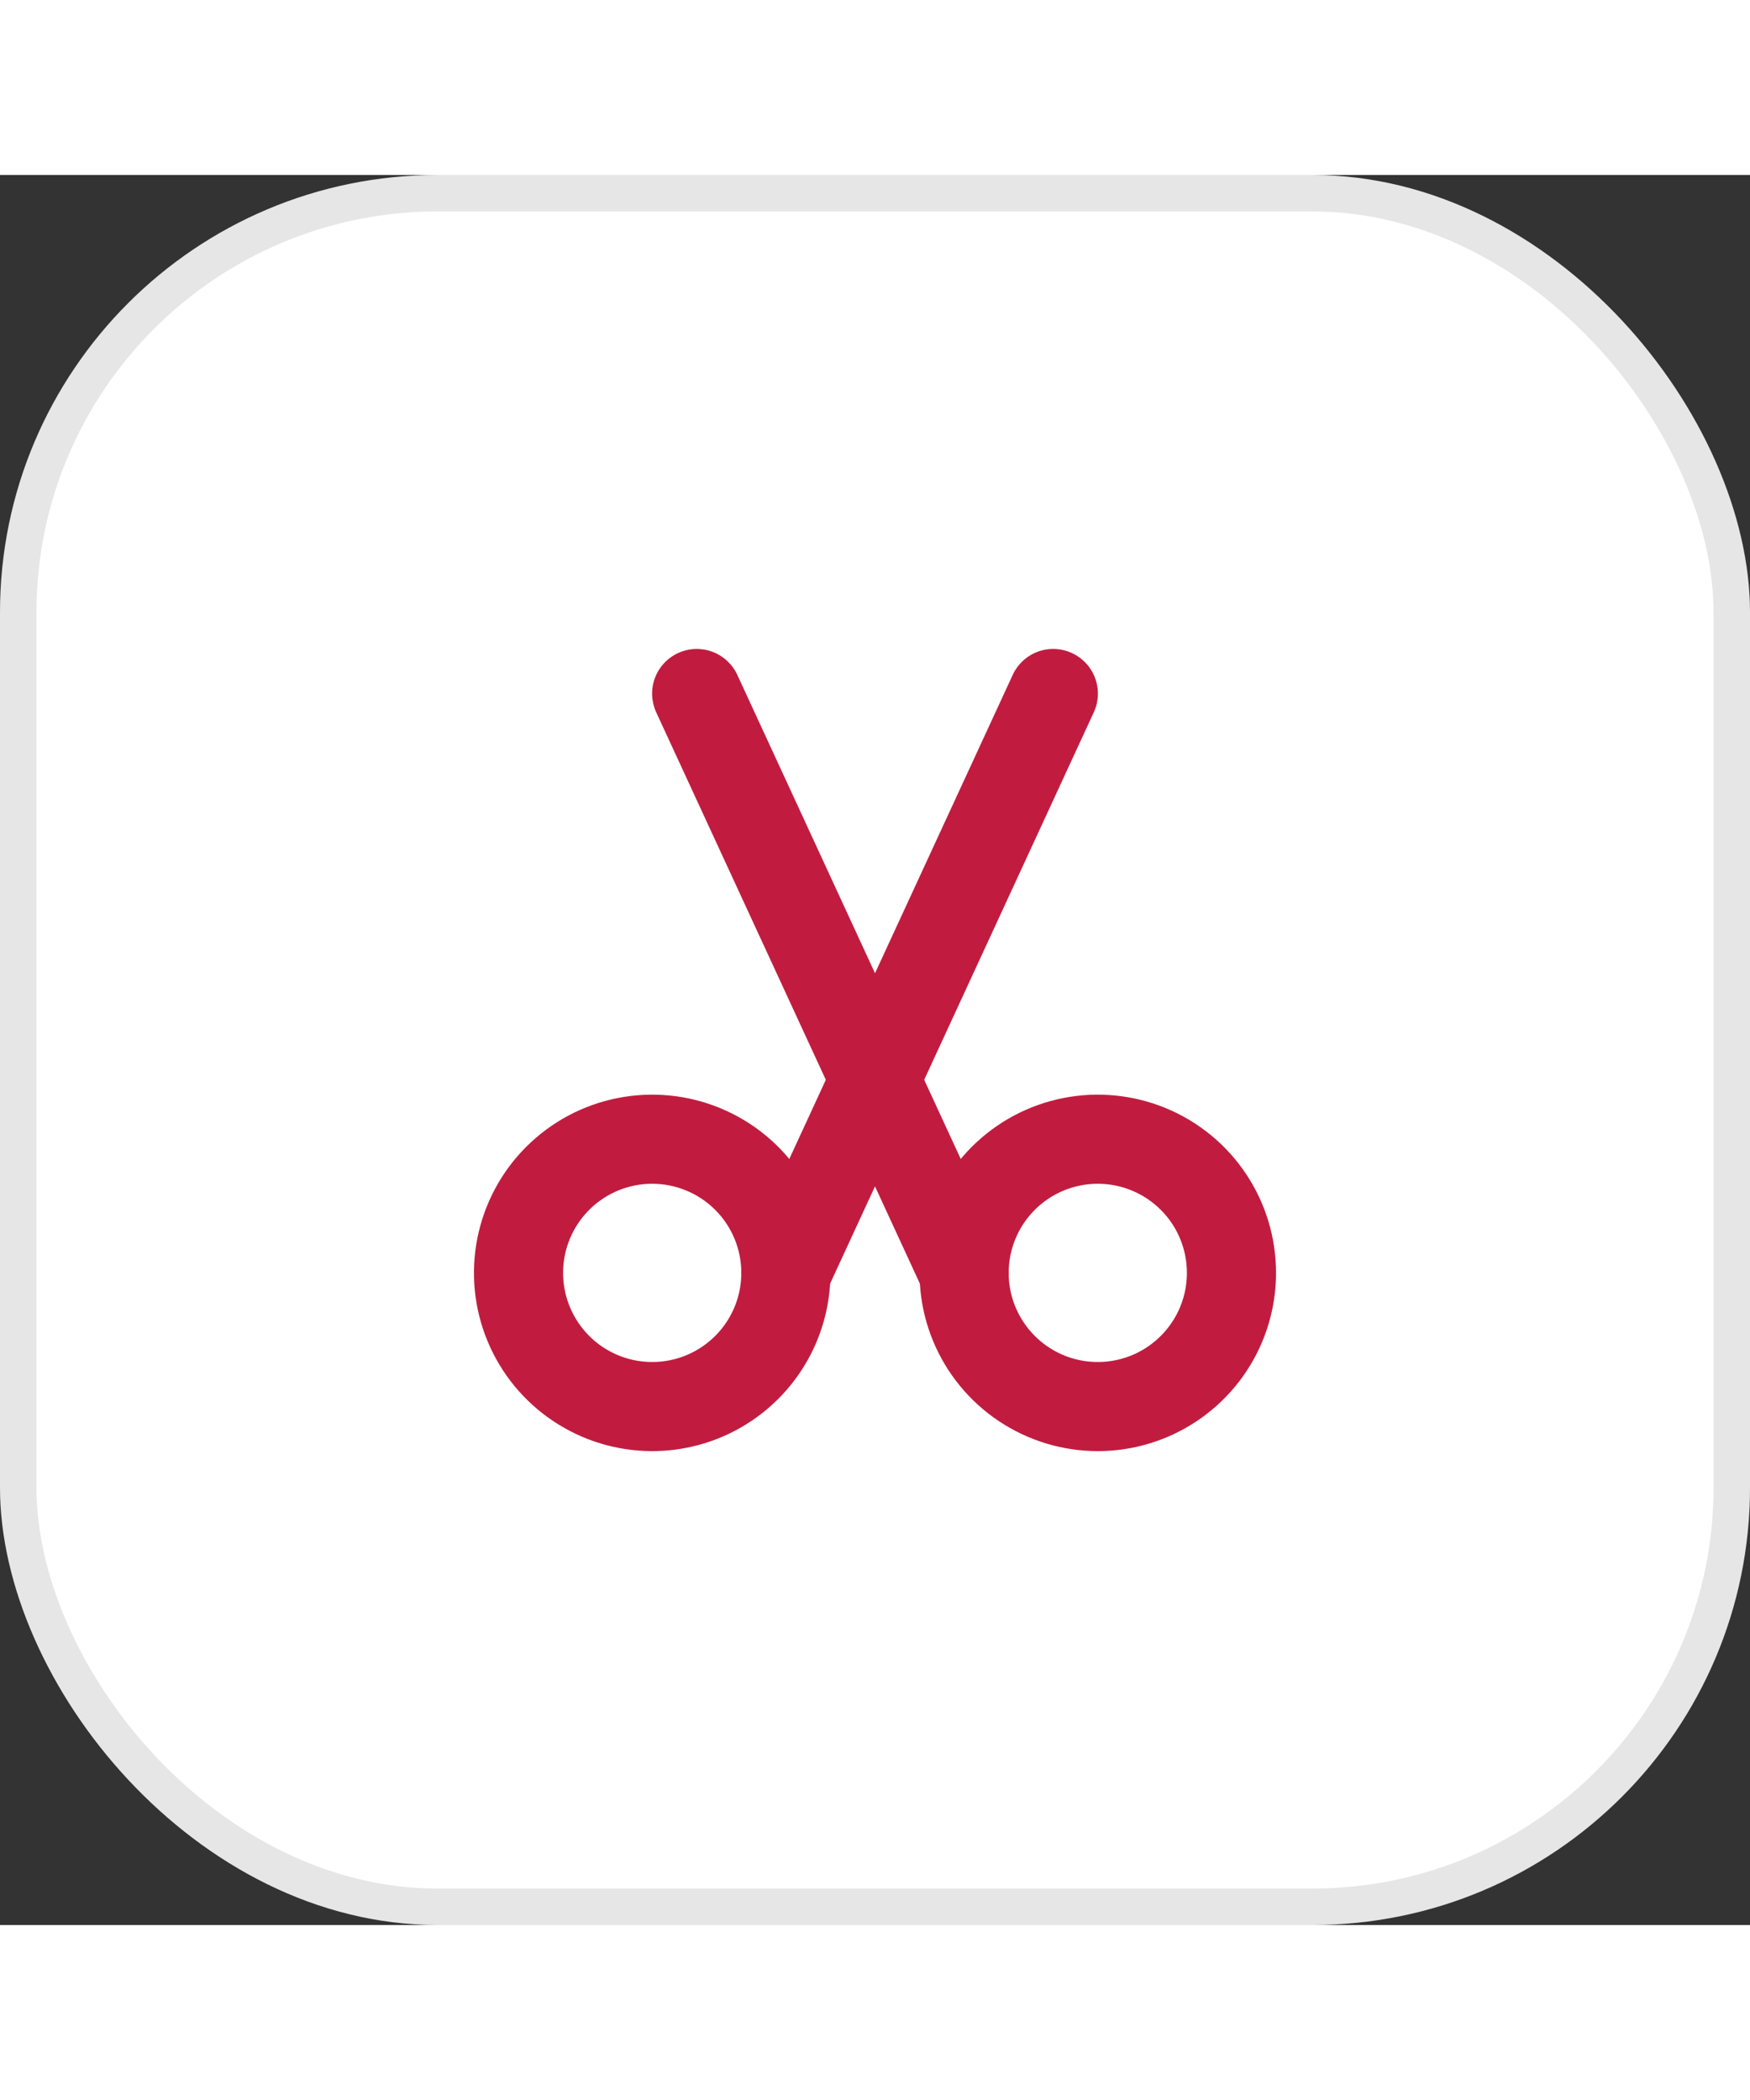 <svg width="40" height="48" viewBox="0 0 48 48" fill="none" xmlns="http://www.w3.org/2000/svg">
<rect x="0" y="0" width="48" height="48" fill="#333333" stroke="none"/>
<rect width="48" height="48" rx="12" fill="white"/>
<rect x="0.5" y="0.5" width="47" height="47" rx="11.5" stroke="black" stroke-opacity="0.1"/>
<path d="M17.889 35.002C16.922 35.002 15.977 34.715 15.173 34.178C14.369 33.641 13.742 32.878 13.372 31.984C13.002 31.091 12.905 30.108 13.094 29.16C13.283 28.211 13.748 27.34 14.432 26.657C15.116 25.973 15.987 25.507 16.935 25.319C17.884 25.13 18.867 25.227 19.76 25.597C20.653 25.967 21.417 26.593 21.954 27.397C22.491 28.201 22.778 29.147 22.778 30.113C22.778 31.41 22.263 32.654 21.346 33.57C20.429 34.487 19.186 35.002 17.889 35.002ZM17.889 27.669C17.406 27.669 16.933 27.812 16.531 28.081C16.129 28.35 15.816 28.731 15.631 29.178C15.446 29.625 15.397 30.116 15.492 30.59C15.586 31.064 15.819 31.5 16.161 31.842C16.502 32.184 16.938 32.417 17.412 32.511C17.886 32.605 18.378 32.557 18.825 32.372C19.271 32.187 19.653 31.873 19.922 31.471C20.19 31.07 20.333 30.597 20.333 30.113C20.333 29.465 20.076 28.843 19.617 28.385C19.159 27.927 18.537 27.669 17.889 27.669Z" fill="#C11C3F"/>
<path d="M21.556 31.336C21.35 31.336 21.148 31.285 20.968 31.186C20.787 31.088 20.634 30.946 20.524 30.773C20.413 30.6 20.347 30.402 20.333 30.197C20.319 29.992 20.357 29.787 20.444 29.6L27.777 13.712C27.913 13.417 28.16 13.188 28.465 13.075C28.77 12.963 29.107 12.977 29.402 13.113C29.697 13.249 29.926 13.497 30.038 13.802C30.151 14.106 30.137 14.443 30.001 14.738L22.668 30.627C22.57 30.839 22.413 31.018 22.216 31.144C22.018 31.27 21.789 31.336 21.556 31.336Z" fill="#C11C3F"/>
<path d="M30.111 35.002C29.144 35.002 28.199 34.715 27.395 34.178C26.591 33.641 25.964 32.878 25.594 31.984C25.224 31.091 25.128 30.108 25.316 29.16C25.505 28.211 25.97 27.34 26.654 26.657C27.338 25.973 28.209 25.507 29.157 25.319C30.105 25.13 31.088 25.227 31.982 25.597C32.875 25.967 33.639 26.593 34.176 27.397C34.713 28.201 35 29.147 35 30.113C35 31.41 34.485 32.654 33.568 33.57C32.651 34.487 31.407 35.002 30.111 35.002ZM30.111 27.669C29.628 27.669 29.155 27.812 28.753 28.081C28.351 28.35 28.038 28.731 27.853 29.178C27.668 29.625 27.619 30.116 27.713 30.59C27.808 31.064 28.041 31.5 28.383 31.842C28.724 32.184 29.16 32.417 29.634 32.511C30.108 32.605 30.6 32.557 31.046 32.372C31.493 32.187 31.875 31.873 32.143 31.471C32.412 31.07 32.555 30.597 32.555 30.113C32.555 29.465 32.298 28.843 31.839 28.385C31.381 27.927 30.759 27.669 30.111 27.669Z" fill="#C11C3F"/>
<path d="M26.445 31.336C26.211 31.336 25.982 31.27 25.785 31.144C25.587 31.018 25.43 30.839 25.332 30.627L17.999 14.738C17.932 14.592 17.894 14.434 17.887 14.274C17.881 14.113 17.906 13.952 17.962 13.802C18.017 13.65 18.102 13.512 18.211 13.394C18.321 13.276 18.452 13.18 18.598 13.113C18.744 13.045 18.902 13.007 19.063 13.001C19.223 12.995 19.384 13.02 19.535 13.075C19.686 13.131 19.824 13.216 19.942 13.325C20.061 13.434 20.156 13.566 20.224 13.712L27.557 29.6C27.643 29.787 27.681 29.992 27.667 30.197C27.653 30.402 27.587 30.6 27.477 30.773C27.366 30.946 27.213 31.088 27.033 31.186C26.852 31.285 26.65 31.336 26.445 31.336Z" fill="#C11C3F"/>
</svg>
